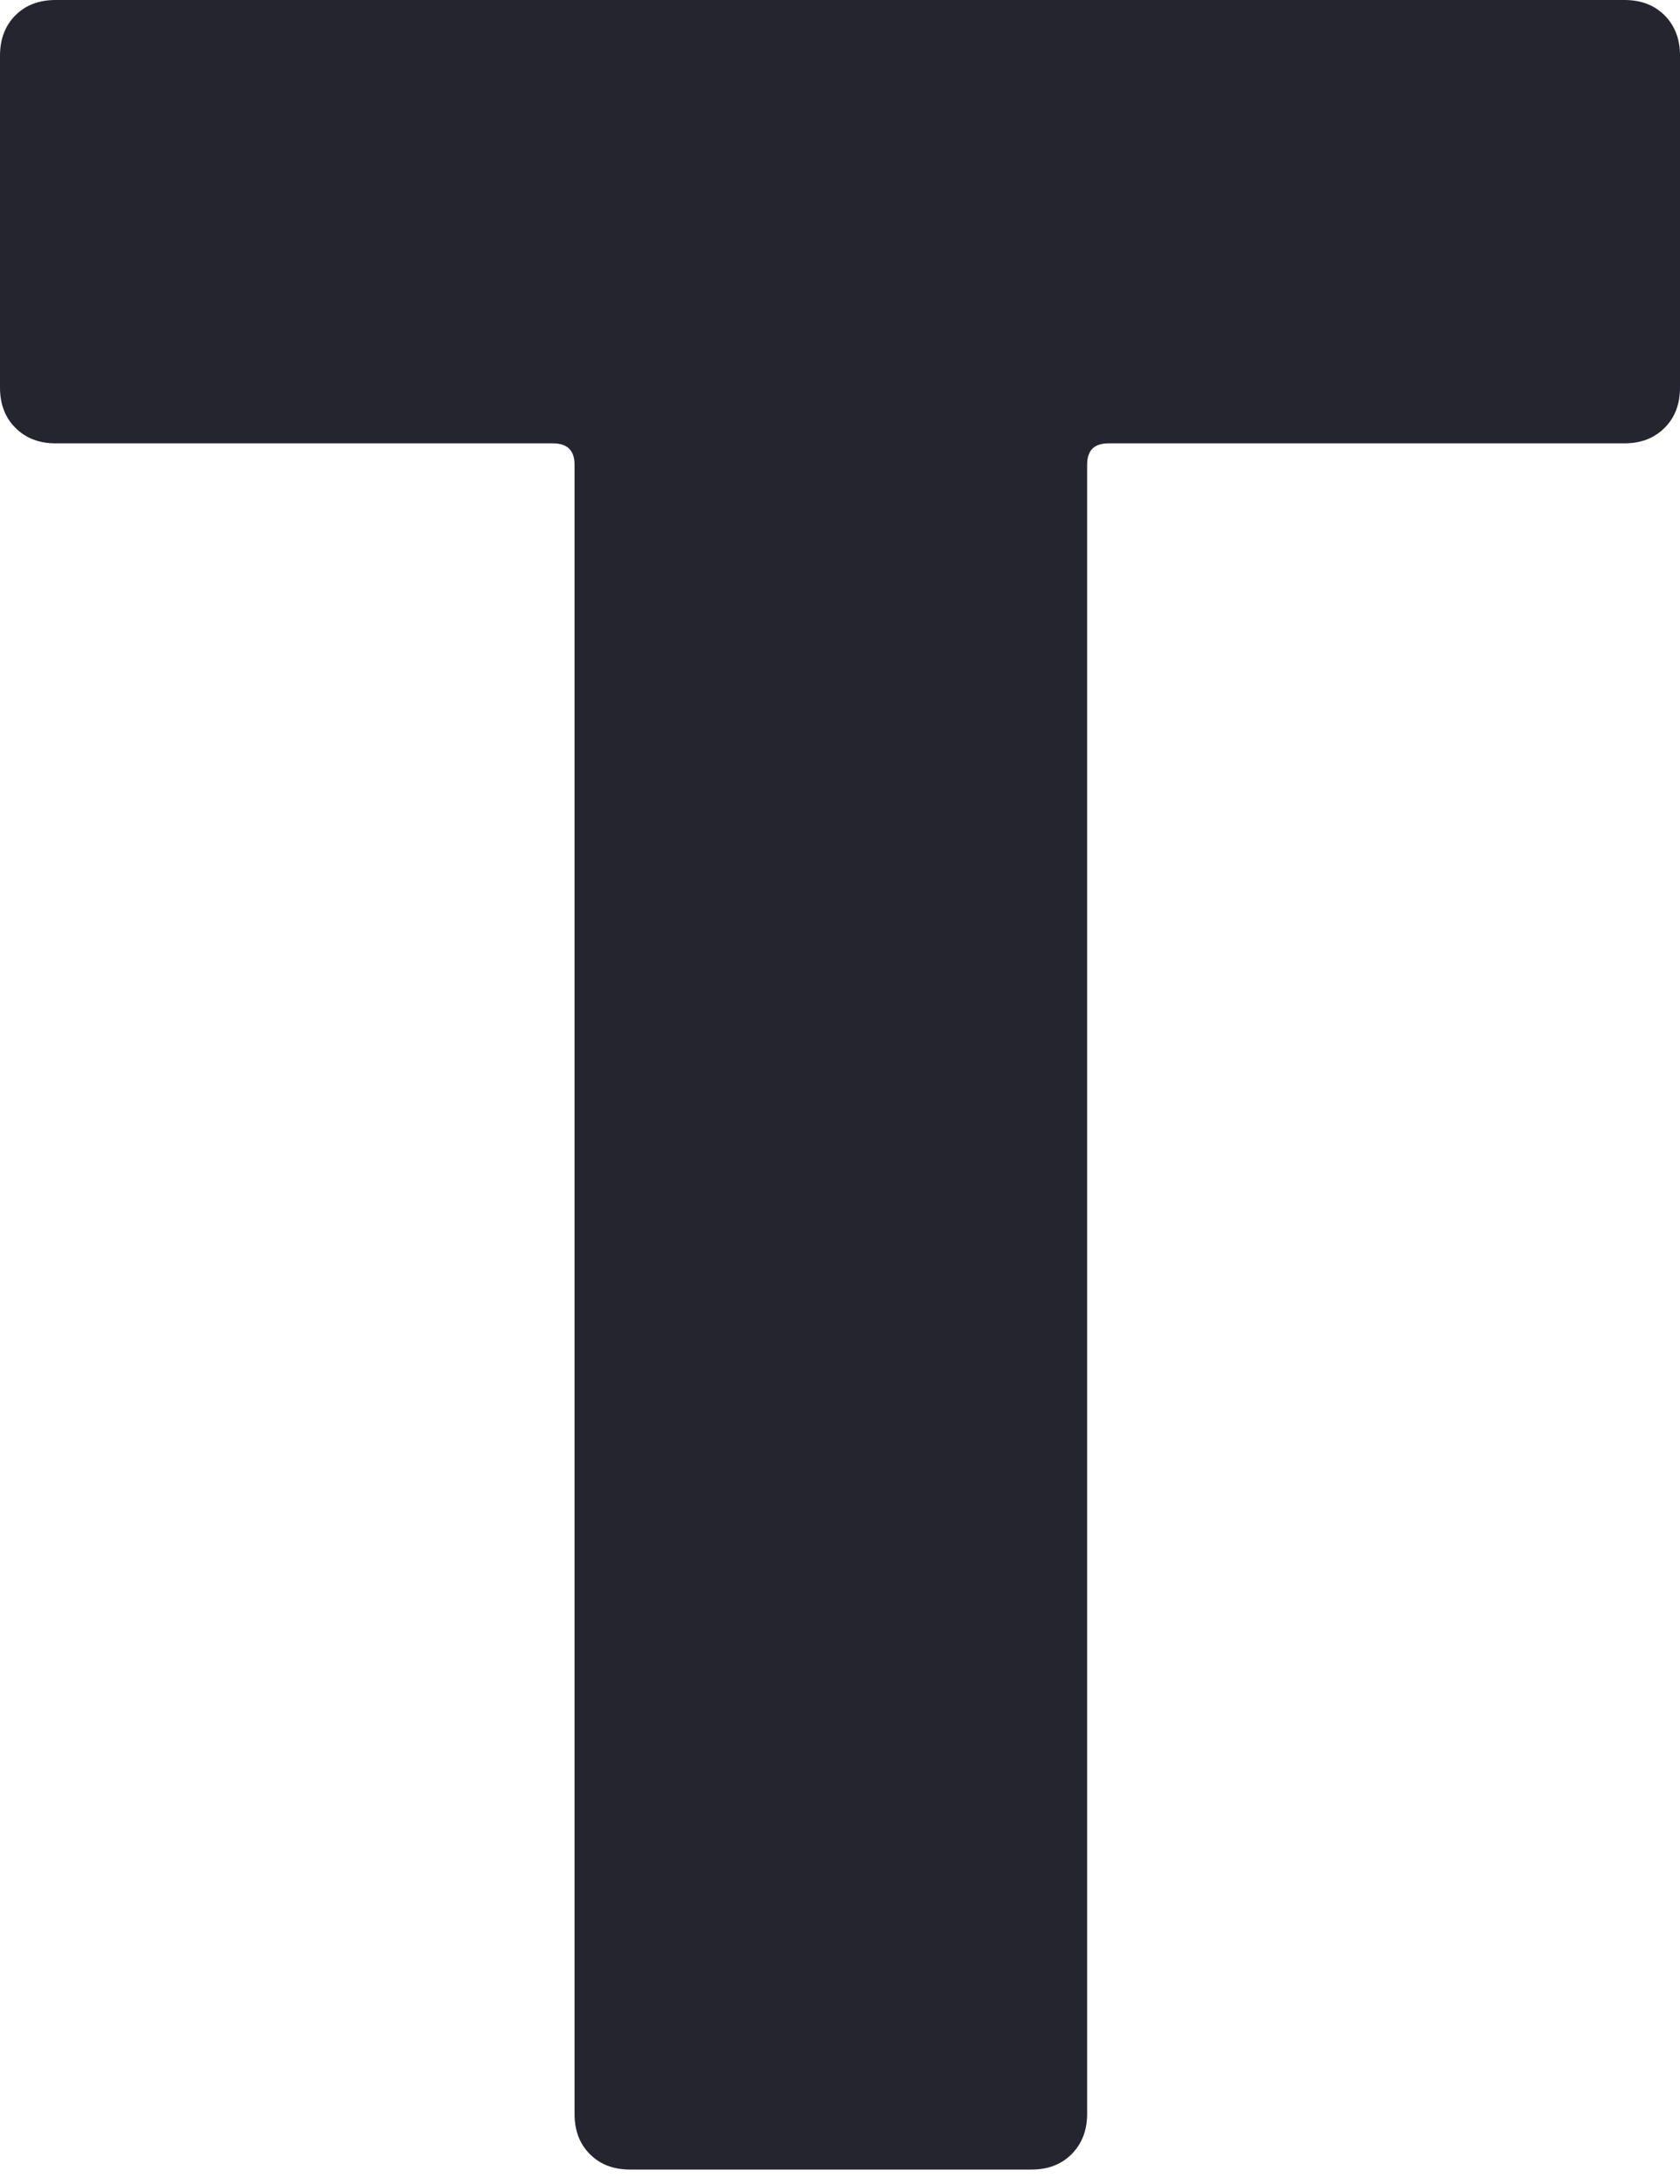 <svg width="10" height="13" viewBox="0 0 10 13" fill="none" xmlns="http://www.w3.org/2000/svg">
<path d="M9.909 0.092C9.97 0.154 10 0.233 10 0.332V2.306C10 2.405 9.97 2.485 9.909 2.546C9.847 2.608 9.768 2.639 9.669 2.639H6.599C6.513 2.639 6.471 2.68 6.471 2.767V12.582C6.471 12.681 6.44 12.76 6.379 12.822C6.317 12.884 6.238 12.914 6.14 12.914H3.75C3.652 12.914 3.572 12.884 3.511 12.822C3.449 12.76 3.42 12.681 3.42 12.582V2.767C3.42 2.68 3.376 2.639 3.291 2.639H0.331C0.232 2.639 0.153 2.608 0.091 2.546C0.03 2.485 0 2.405 0 2.306V0.332C0 0.233 0.03 0.154 0.091 0.092C0.153 0.03 0.232 0 0.331 0H9.669C9.768 0 9.847 0.03 9.909 0.092Z" fill="#252530"/>
</svg>
